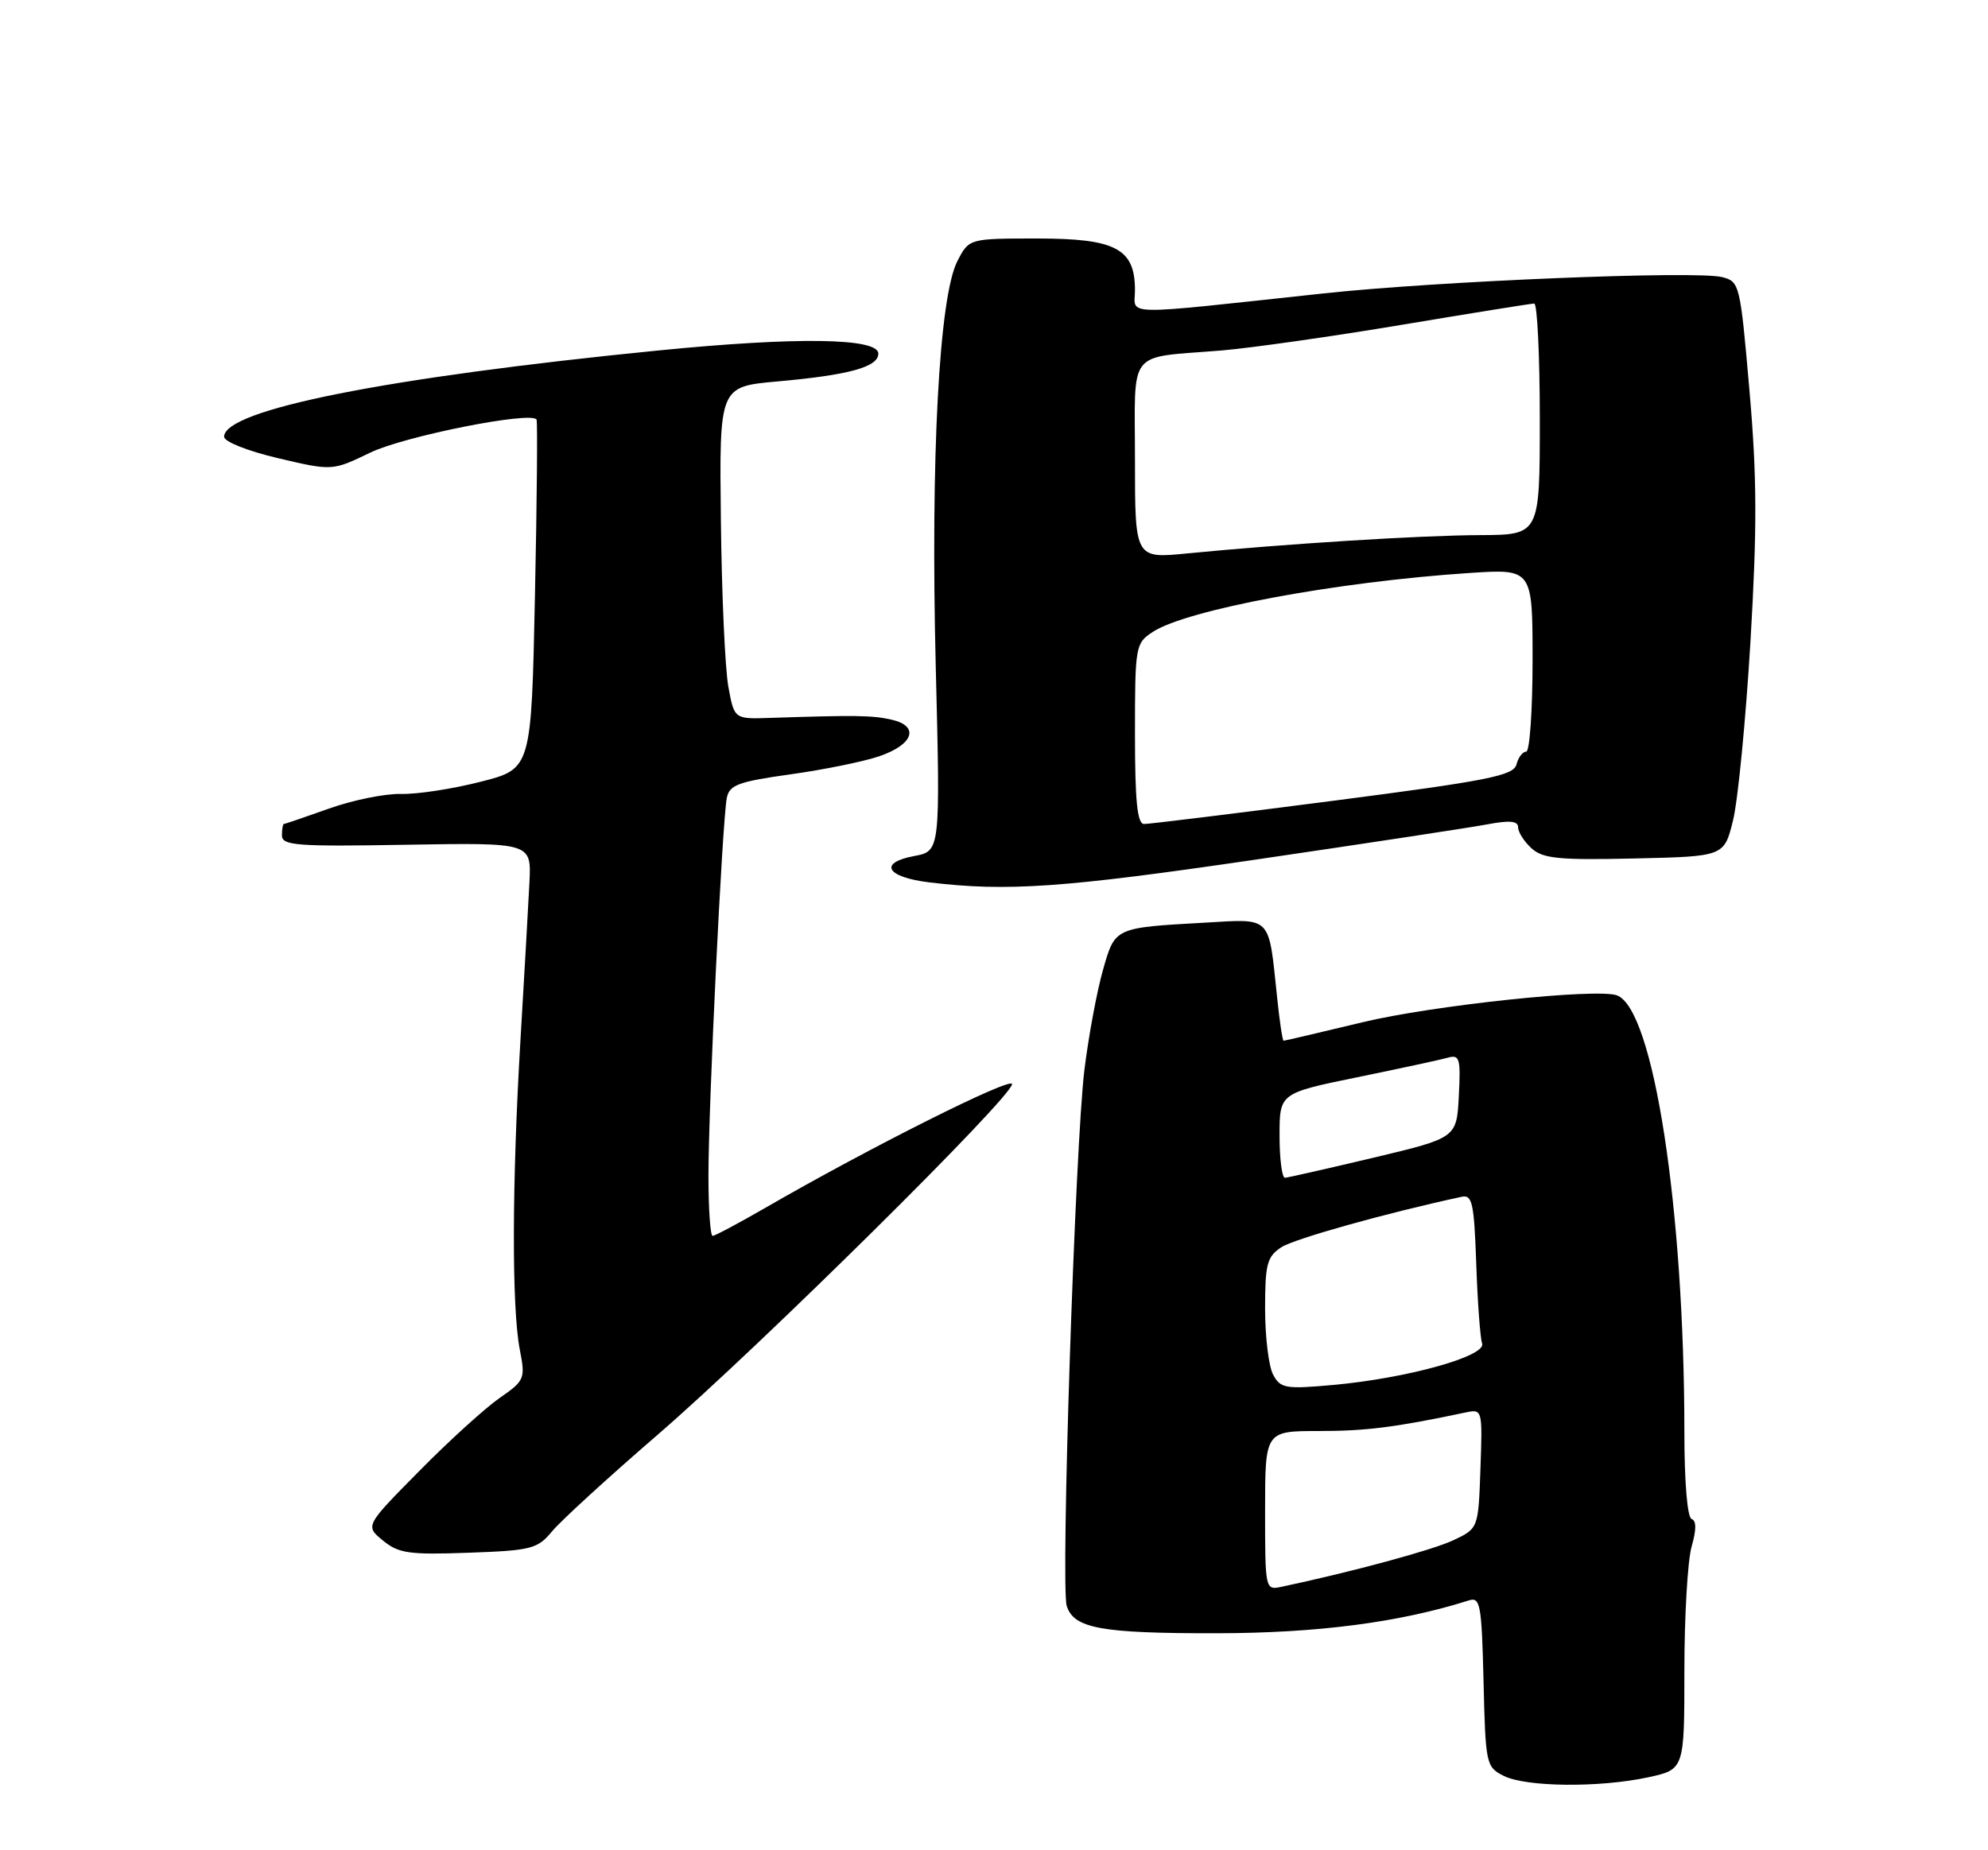 <?xml version="1.0" encoding="UTF-8" standalone="no"?>
<!DOCTYPE svg PUBLIC "-//W3C//DTD SVG 1.1//EN" "http://www.w3.org/Graphics/SVG/1.1/DTD/svg11.dtd" >
<svg xmlns="http://www.w3.org/2000/svg" xmlns:xlink="http://www.w3.org/1999/xlink" version="1.1" viewBox="0 0 275 256">
 <g >
 <path fill="currentColor"
d=" M 227.95 245.92 C 233.00 244.83 233.00 244.83 233.00 231.16 C 233.00 223.64 233.45 215.92 234.00 213.99 C 234.67 211.66 234.67 210.39 234.00 210.17 C 233.41 209.97 233.00 205.07 233.00 198.17 C 232.99 167.21 228.73 139.59 223.67 137.72 C 220.90 136.70 198.17 139.10 188.44 141.45 C 182.61 142.85 177.72 144.00 177.56 144.00 C 177.41 144.00 177.00 141.29 176.66 137.97 C 175.46 126.57 176.01 127.13 166.67 127.66 C 154.12 128.37 154.25 128.30 152.56 134.26 C 151.74 137.14 150.59 143.32 150.01 148.00 C 148.73 158.35 146.71 219.52 147.56 222.20 C 148.55 225.32 152.30 226.00 168.32 225.98 C 182.27 225.96 193.60 224.48 203.21 221.43 C 204.77 220.94 204.96 222.03 205.22 232.67 C 205.49 244.10 205.57 244.48 208.00 245.71 C 211.08 247.26 221.18 247.37 227.95 245.92 Z  M 76.35 211.90 C 77.53 210.46 84.12 204.43 91.00 198.49 C 105.13 186.27 140.00 151.77 140.00 150.00 C 140.00 148.90 120.18 158.84 105.83 167.14 C 102.15 169.26 98.89 171.00 98.58 171.00 C 98.26 171.00 98.00 167.29 98.00 162.75 C 97.99 153.10 99.92 113.47 100.54 110.40 C 100.90 108.60 102.12 108.15 109.41 107.13 C 114.05 106.48 119.58 105.35 121.68 104.62 C 126.42 102.98 127.22 100.43 123.27 99.56 C 120.58 98.97 118.36 98.94 106.53 99.33 C 101.57 99.50 101.57 99.50 100.75 95.00 C 100.30 92.53 99.83 82.17 99.72 72.00 C 99.50 53.50 99.50 53.50 107.50 52.78 C 117.43 51.90 121.50 50.78 121.50 48.93 C 121.50 46.75 110.21 46.59 91.00 48.50 C 53.43 52.23 31.00 56.69 31.00 60.43 C 31.00 61.11 34.27 62.41 38.48 63.40 C 45.97 65.16 45.97 65.16 51.23 62.62 C 55.94 60.35 73.48 56.86 74.22 58.05 C 74.37 58.30 74.28 69.27 74.00 82.44 C 73.50 106.38 73.50 106.38 66.50 108.16 C 62.65 109.15 57.70 109.91 55.50 109.85 C 53.30 109.79 48.82 110.70 45.53 111.87 C 42.25 113.04 39.44 114.00 39.28 114.00 C 39.13 114.00 39.00 114.72 39.00 115.59 C 39.00 116.99 41.02 117.15 56.25 116.88 C 73.50 116.59 73.50 116.59 73.24 122.04 C 73.09 125.04 72.53 134.93 71.99 144.00 C 70.82 163.71 70.78 180.93 71.90 186.71 C 72.69 190.78 72.59 191.01 69.11 193.43 C 67.12 194.81 62.12 199.35 58.00 203.53 C 50.50 211.12 50.50 211.12 52.97 213.15 C 55.14 214.93 56.58 215.14 64.82 214.84 C 73.50 214.53 74.35 214.31 76.35 211.90 Z  M 173.61 118.95 C 188.81 116.72 203.21 114.53 205.62 114.08 C 208.84 113.47 210.00 113.58 210.00 114.47 C 210.00 115.14 210.84 116.45 211.86 117.38 C 213.44 118.80 215.63 119.02 226.11 118.78 C 238.50 118.50 238.50 118.50 239.73 113.51 C 240.41 110.77 241.49 99.64 242.14 88.79 C 243.07 73.03 243.05 66.02 242.00 54.00 C 240.72 39.28 240.64 38.95 238.21 38.34 C 234.59 37.43 198.89 38.89 183.07 40.60 C 154.44 43.68 157.00 43.72 157.00 40.14 C 157.00 34.41 154.34 33.00 143.53 33.00 C 134.05 33.00 134.05 33.00 132.44 36.12 C 129.91 41.00 128.72 63.23 129.44 92.13 C 130.08 117.76 130.08 117.76 126.47 118.44 C 121.45 119.38 122.60 121.37 128.58 122.09 C 139.30 123.38 147.07 122.84 173.61 118.95 Z  M 175.00 209.02 C 175.00 198.00 175.00 198.00 182.45 198.00 C 188.96 198.00 193.01 197.49 202.79 195.42 C 205.05 194.95 205.08 195.05 204.79 203.22 C 204.50 211.49 204.50 211.49 201.00 213.13 C 198.09 214.49 187.05 217.48 177.25 219.56 C 175.02 220.03 175.00 219.92 175.00 209.02 Z  M 176.11 190.20 C 175.50 189.06 175.00 184.96 175.00 181.09 C 175.00 174.89 175.27 173.87 177.25 172.57 C 179.05 171.40 191.71 167.85 202.19 165.59 C 203.66 165.27 203.91 166.44 204.21 174.86 C 204.39 180.16 204.76 185.13 205.02 185.89 C 205.62 187.65 194.61 190.71 184.36 191.63 C 177.81 192.22 177.13 192.10 176.11 190.20 Z  M 177.00 157.13 C 177.00 151.26 177.00 151.26 187.75 149.05 C 193.66 147.84 199.31 146.62 200.30 146.34 C 201.91 145.89 202.07 146.45 201.80 151.63 C 201.50 157.44 201.50 157.44 190.00 160.18 C 183.68 161.68 178.16 162.93 177.75 162.96 C 177.34 162.98 177.00 160.36 177.00 157.13 Z  M 157.00 101.52 C 157.00 89.39 157.07 89.00 159.45 87.44 C 164.16 84.36 184.84 80.50 203.25 79.28 C 212.00 78.70 212.00 78.70 212.00 91.35 C 212.00 98.31 211.60 104.00 211.12 104.00 C 210.63 104.00 210.02 104.80 209.77 105.78 C 209.36 107.32 205.85 108.02 184.40 110.80 C 170.71 112.57 158.94 114.02 158.25 114.01 C 157.32 114.00 157.00 110.83 157.00 101.52 Z  M 157.00 63.66 C 157.00 48.00 155.74 49.59 169.00 48.49 C 173.12 48.14 184.37 46.54 193.98 44.93 C 203.60 43.32 211.81 42.00 212.23 42.00 C 212.65 42.00 213.00 49.20 213.00 58.00 C 213.00 74.00 213.00 74.00 204.75 74.04 C 196.47 74.07 177.78 75.25 164.25 76.57 C 157.00 77.29 157.00 77.29 157.00 63.66 Z "/>
</g>
</svg>